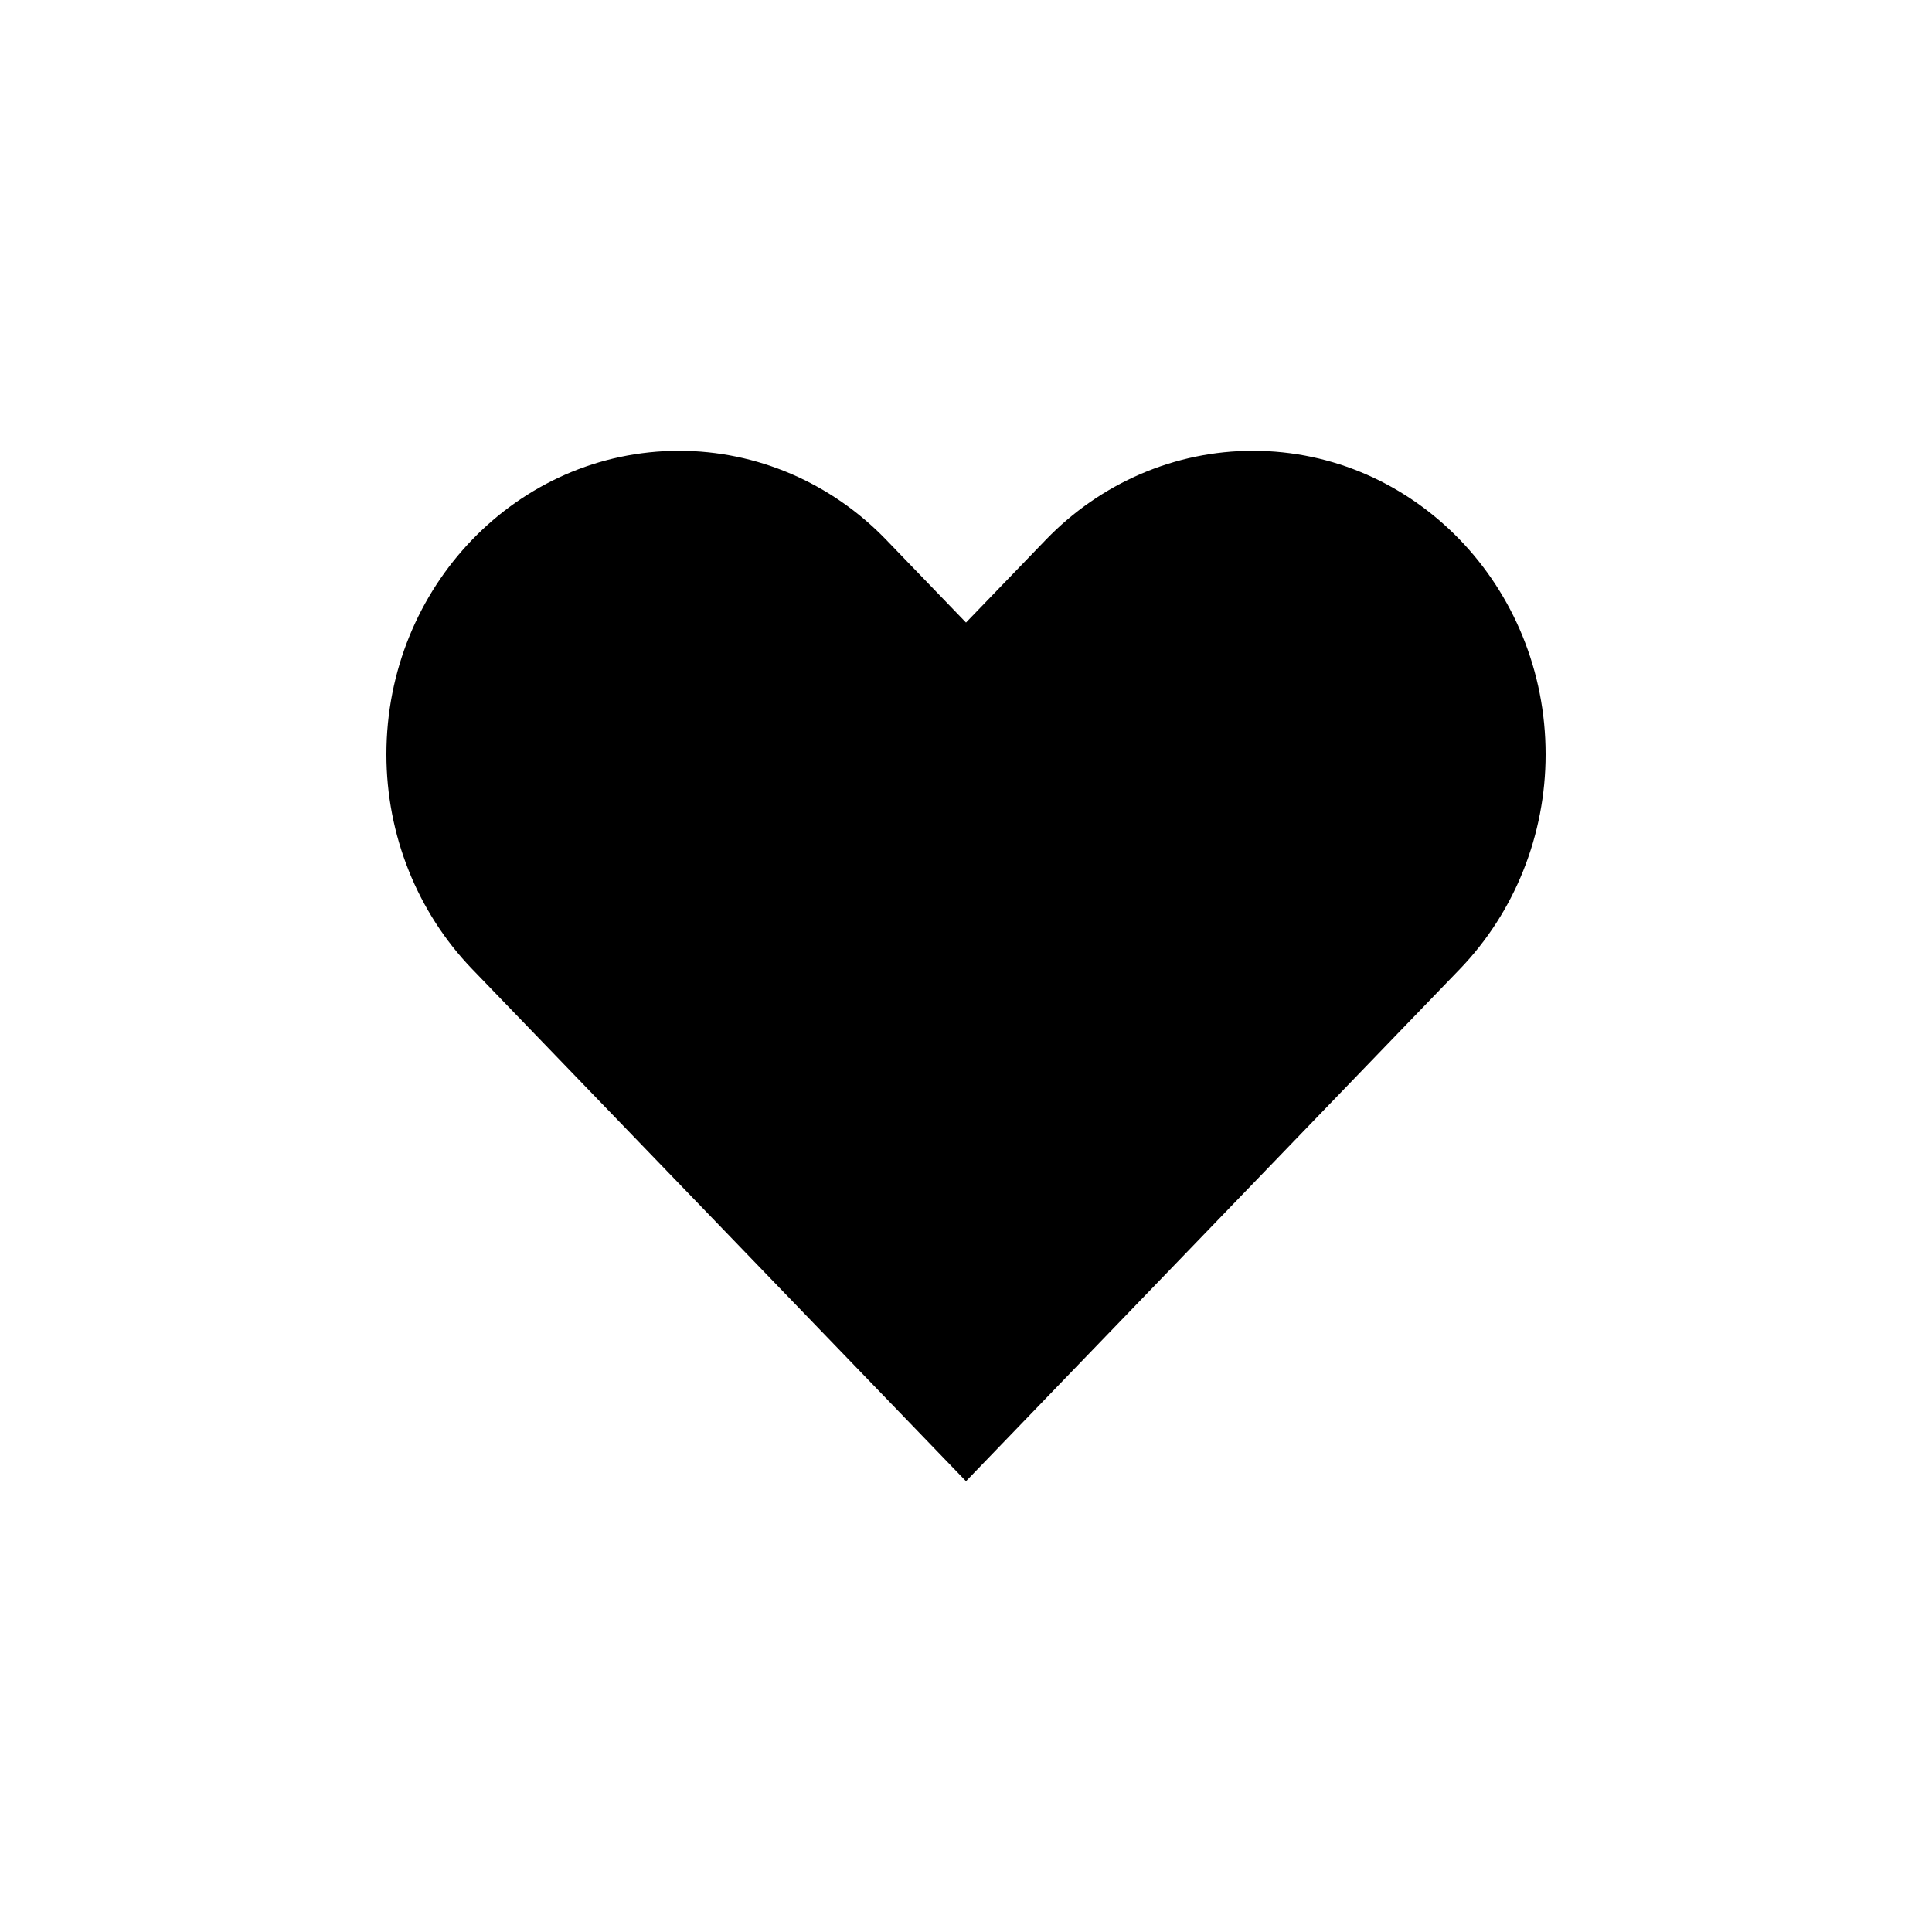 <svg width="30" height="30" viewBox="0 0 30 30" fill="none" xmlns="http://www.w3.org/2000/svg">
<path d="M7.331 15.047L15 23L22.669 15.047C23.521 14.163 24 12.964 24 11.714C24 9.111 21.965 7 19.454 7C18.249 7 17.093 7.497 16.24 8.381L15 9.667L13.76 8.381C12.908 7.497 11.751 7 10.546 7C8.035 7 6 9.111 6 11.714C6 12.964 6.479 14.163 7.331 15.047Z" fill="currentColor"/>
</svg>
